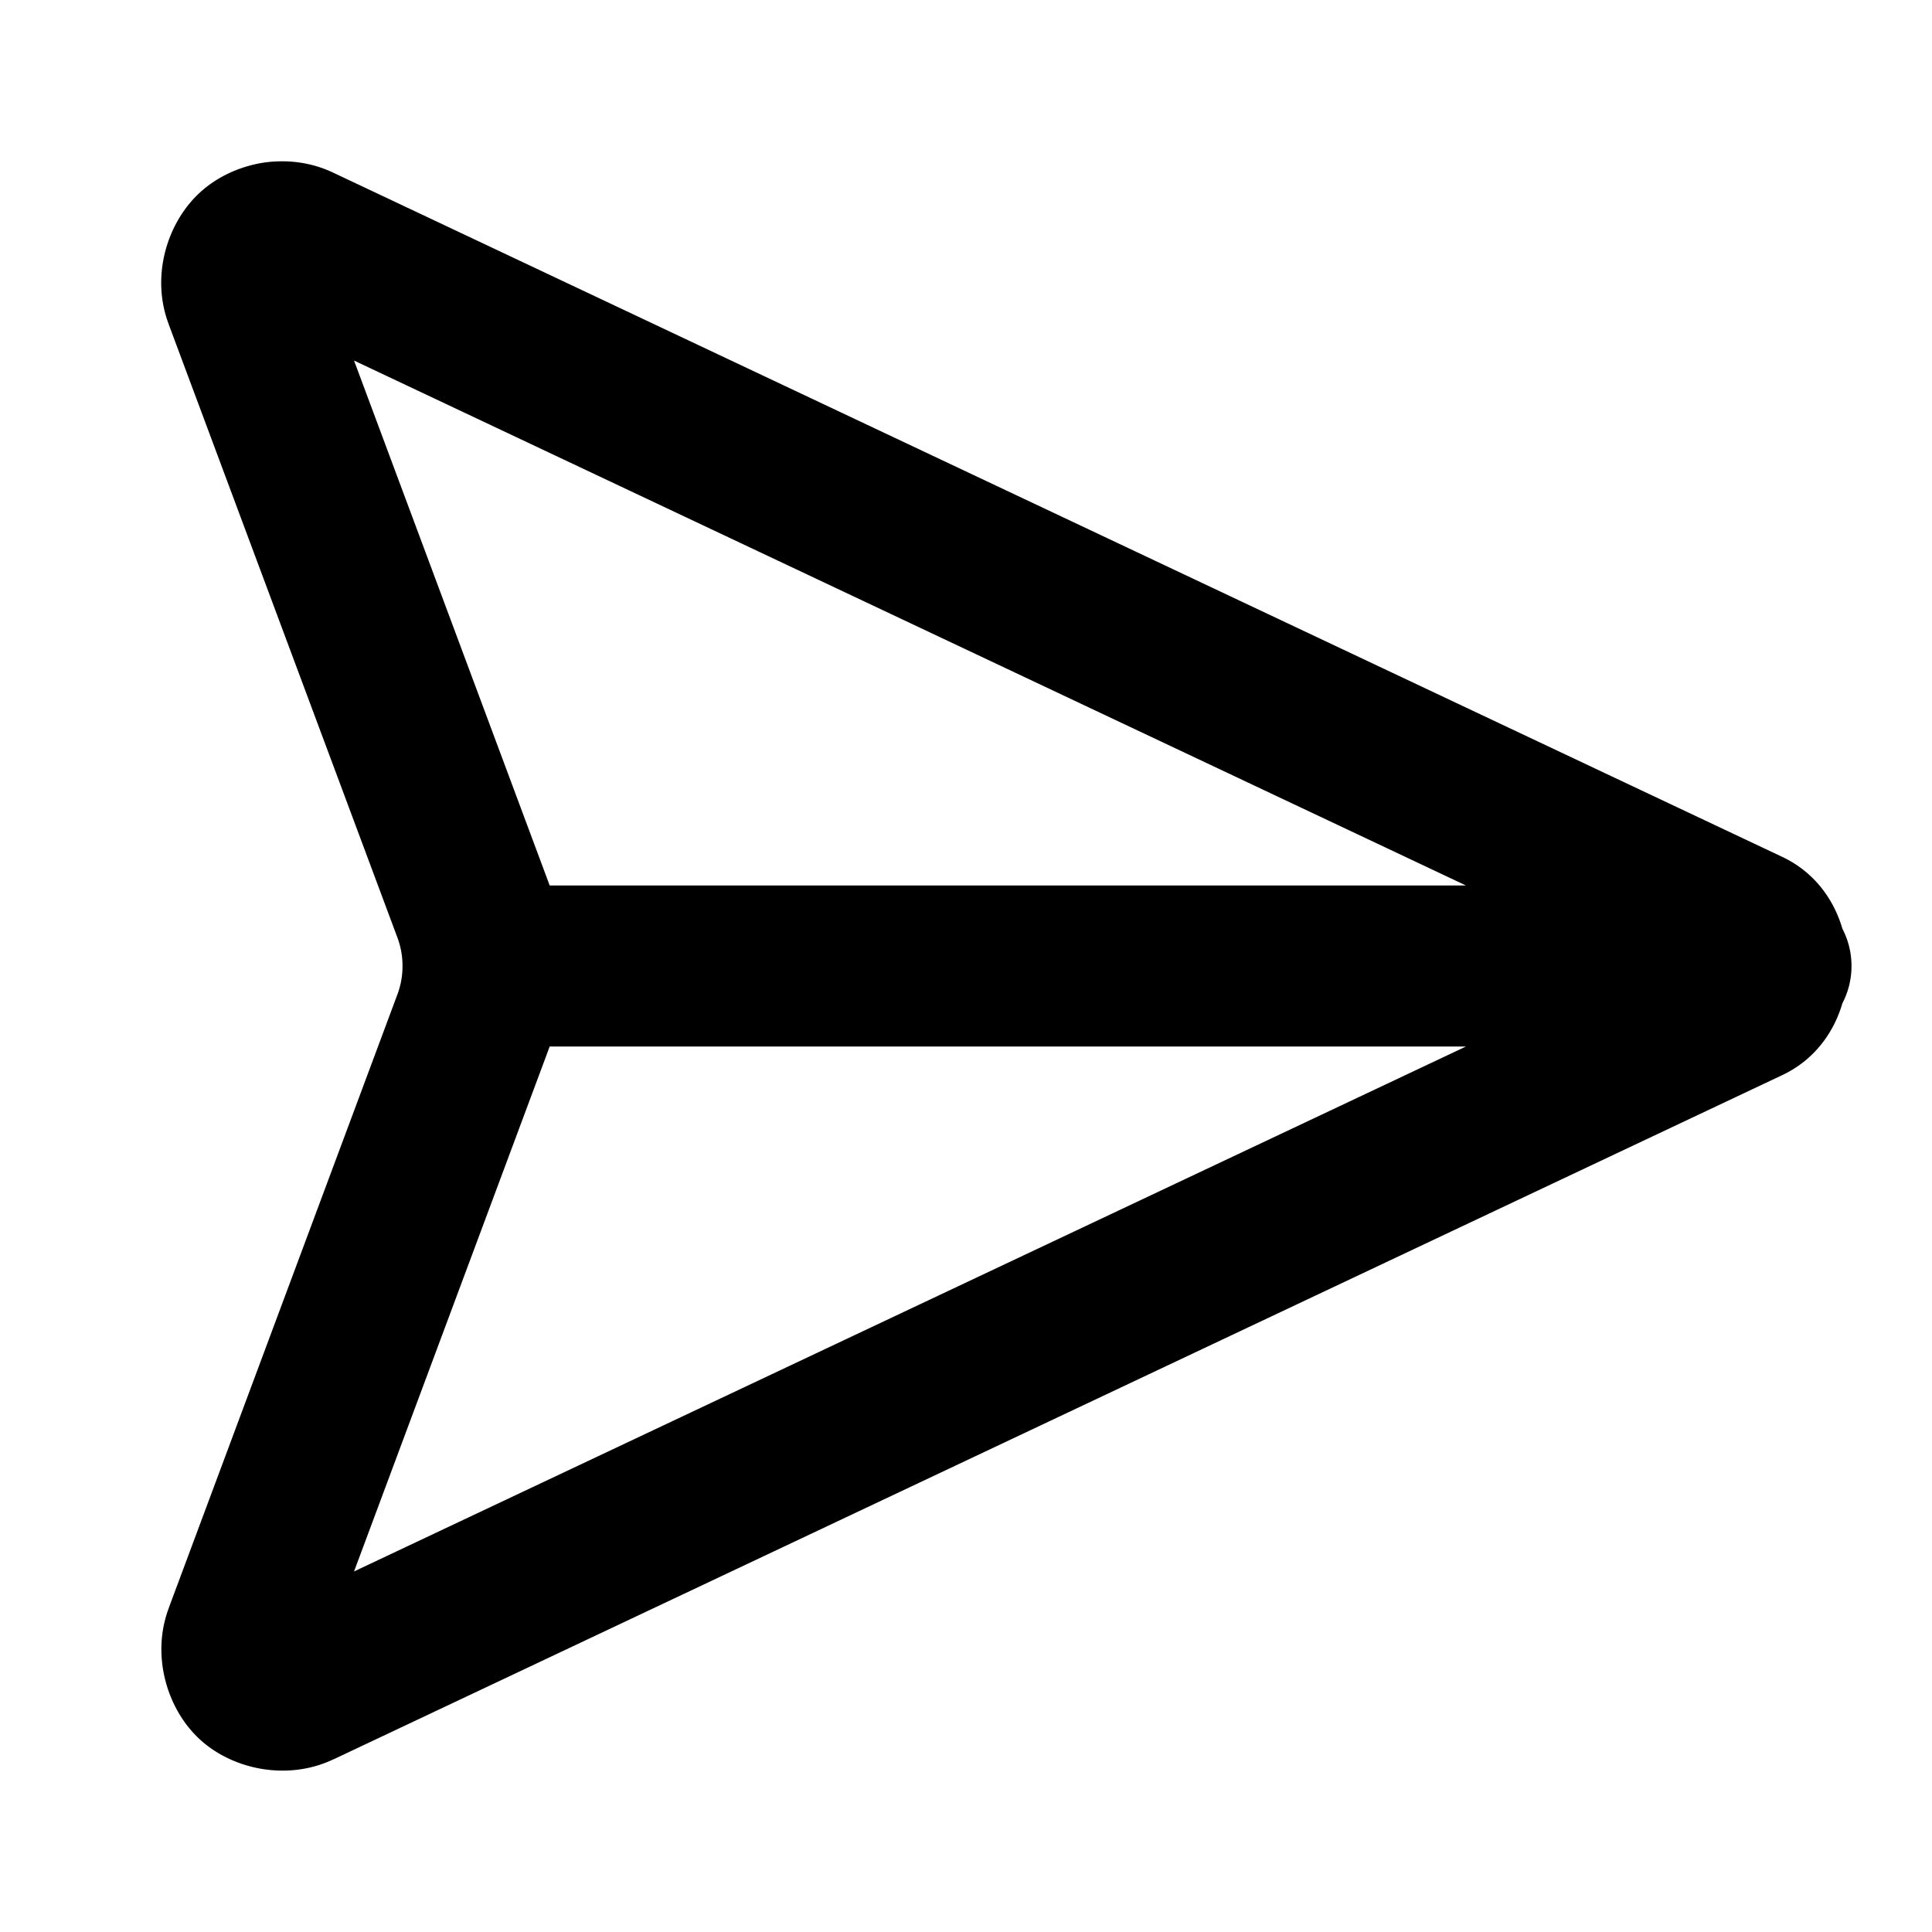 <?xml version="1.0" encoding="UTF-8" standalone="no"?>
<svg xmlns="http://www.w3.org/2000/svg" xmlns:svg="http://www.w3.org/2000/svg" width="24" height="24" viewBox="0 0 24 24" fill="currentColor" tags="email,message,mail,paper airplane,paper aeroplane,submit" categories="mail,communication,connectivity">
  <path d="M 3.48 2.004 C 3.406 2.005 3.331 2.011 3.258 2.023 C 2.963 2.072 2.688 2.203 2.482 2.393 C 2.071 2.77 1.87 3.441 2.098 4.033 L 2.098 4.035 L 4.938 11.65 C 4.977 11.756 4.998 11.867 5 11.979 A 1 1 0 0 0 5 12 C 5 12.007 5 12.014 5 12.021 C 4.998 12.133 4.977 12.244 4.938 12.35 L 2.1 19.965 L 2.1 19.967 C 1.873 20.558 2.072 21.23 2.482 21.607 C 2.893 21.985 3.578 22.127 4.148 21.852 L 4.15 21.852 L 22.141 13.355 C 22.528 13.172 22.777 12.839 22.887 12.463 A 1 1 0 0 0 23 12 A 1 1 0 0 0 22.887 11.537 C 22.777 11.161 22.528 10.828 22.141 10.645 L 4.146 2.148 C 3.934 2.046 3.705 2 3.48 2.004 z M 4.398 4.479 L 18.211 11 L 6.828 11 C 6.823 10.984 6.816 10.969 6.811 10.953 L 4.398 4.479 z M 6.828 13 L 18.211 13 L 4.398 19.521 L 6.811 13.047 C 6.816 13.031 6.823 13.016 6.828 13 z "/>
</svg>
